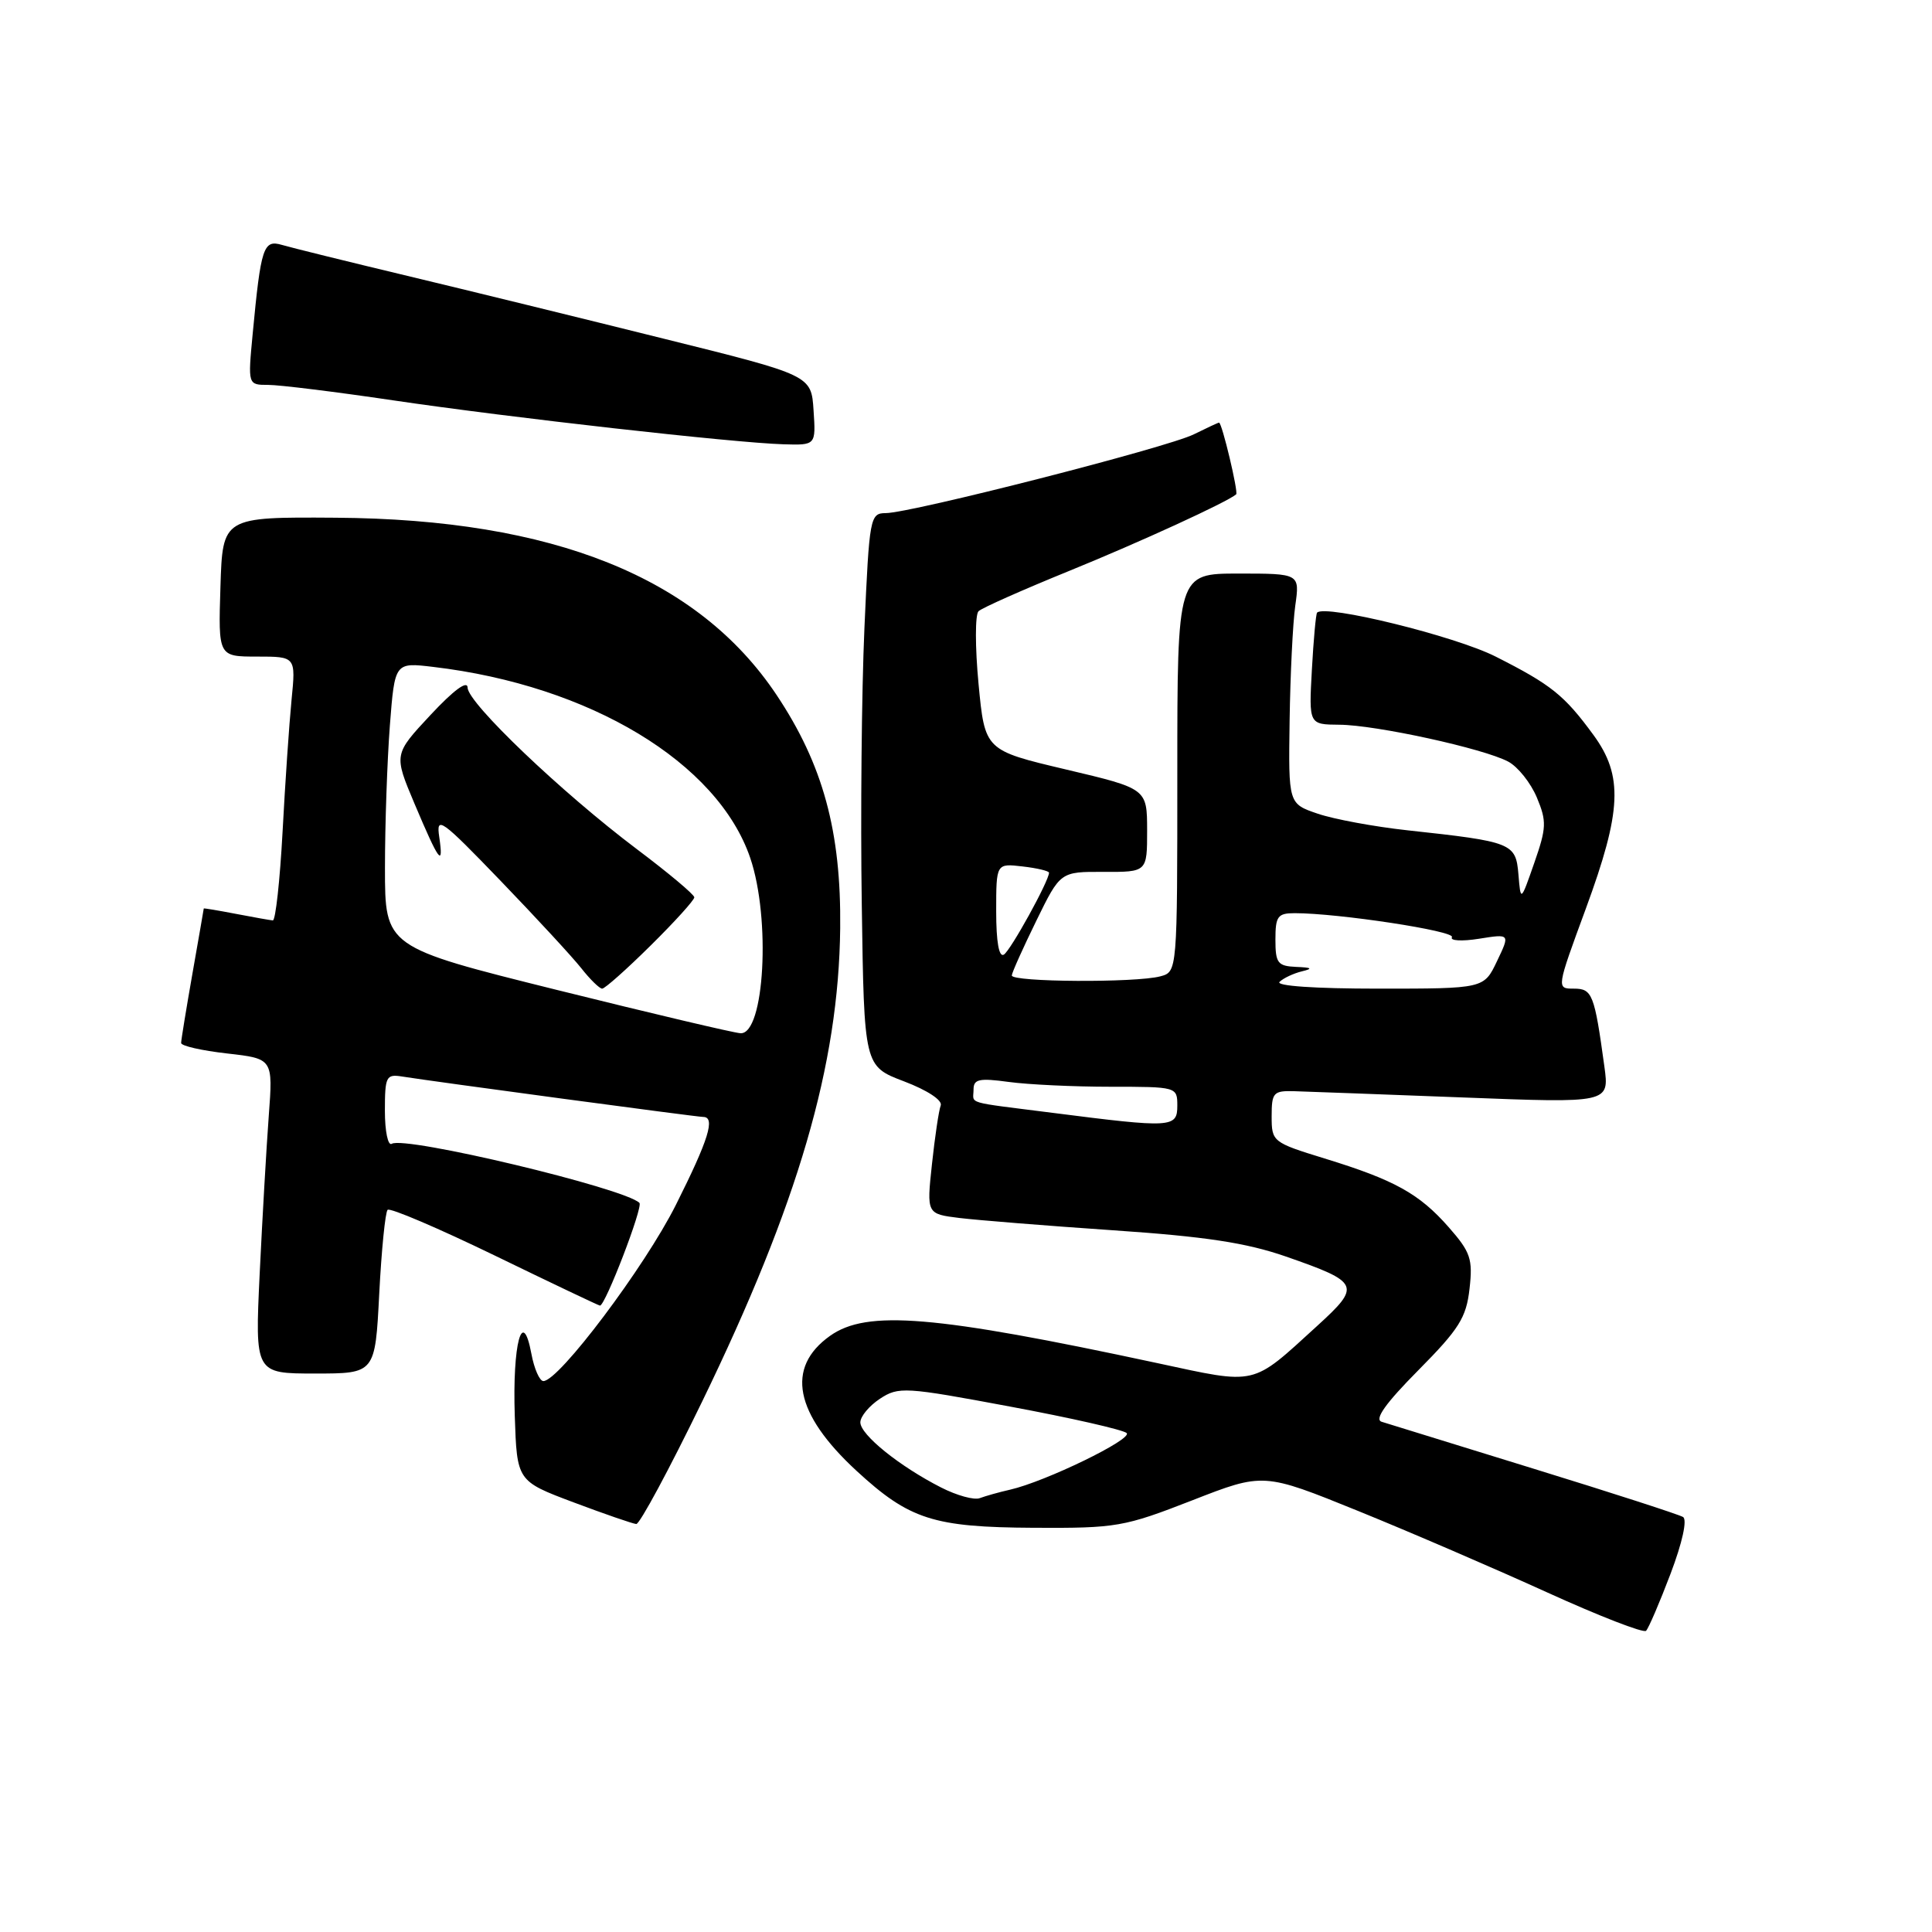 <?xml version="1.0" encoding="UTF-8" standalone="no"?>
<!DOCTYPE svg PUBLIC "-//W3C//DTD SVG 1.1//EN" "http://www.w3.org/Graphics/SVG/1.1/DTD/svg11.dtd" >
<svg xmlns="http://www.w3.org/2000/svg" xmlns:xlink="http://www.w3.org/1999/xlink" version="1.1" viewBox="0 0 256 256">
 <g >
 <path fill="currentColor"
d=" M 221.35 208.55 C 222.92 204.41 223.59 201.36 223.01 201.01 C 222.47 200.68 213.59 197.81 203.27 194.63 C 192.95 191.45 183.86 188.64 183.07 188.39 C 182.08 188.07 183.61 185.93 187.93 181.57 C 193.34 176.11 194.29 174.60 194.72 170.77 C 195.17 166.82 194.86 165.91 191.96 162.61 C 188.06 158.17 184.79 156.35 175.50 153.50 C 168.62 151.38 168.50 151.28 168.50 147.92 C 168.50 144.77 168.73 144.51 171.50 144.59 C 173.15 144.64 183.22 145.01 193.88 145.42 C 213.25 146.17 213.25 146.17 212.59 141.33 C 211.27 131.71 210.99 131.00 208.54 131.00 C 206.23 131.00 206.23 131.00 210.12 120.43 C 214.90 107.43 215.10 102.81 211.15 97.40 C 207.28 92.11 205.54 90.72 198.18 87.00 C 192.81 84.28 175.55 80.04 174.52 81.18 C 174.36 81.36 174.05 84.76 173.83 88.75 C 173.43 96.00 173.43 96.00 177.47 96.03 C 182.31 96.06 196.60 99.18 199.85 100.92 C 201.13 101.60 202.83 103.74 203.64 105.67 C 204.96 108.83 204.92 109.69 203.30 114.34 C 201.50 119.50 201.50 119.50 201.20 115.86 C 200.85 111.71 200.40 111.53 186.50 110.02 C 182.10 109.54 176.75 108.55 174.61 107.82 C 170.72 106.50 170.72 106.50 170.88 95.50 C 170.97 89.45 171.30 82.59 171.63 80.25 C 172.23 76.00 172.23 76.00 164.11 76.00 C 156.00 76.00 156.00 76.00 156.00 102.38 C 156.00 128.77 156.00 128.77 153.75 129.37 C 150.50 130.24 133.99 130.14 134.07 129.25 C 134.10 128.84 135.57 125.58 137.32 122.00 C 140.50 115.50 140.50 115.50 146.25 115.53 C 152.00 115.55 152.00 115.55 152.00 110.03 C 151.99 104.50 151.99 104.50 141.25 101.96 C 130.50 99.42 130.50 99.42 129.66 90.60 C 129.20 85.75 129.20 81.43 129.66 80.99 C 130.12 80.55 135.55 78.14 141.72 75.63 C 151.08 71.82 162.63 66.52 163.80 65.50 C 164.11 65.22 161.92 56.00 161.53 56.00 C 161.41 56.00 159.91 56.70 158.19 57.55 C 154.71 59.29 120.71 67.98 117.36 67.99 C 115.29 68.00 115.19 68.54 114.54 83.25 C 114.17 91.64 114.01 108.13 114.19 119.89 C 114.50 141.28 114.50 141.28 119.80 143.29 C 122.88 144.46 124.91 145.80 124.65 146.48 C 124.40 147.12 123.88 150.62 123.49 154.25 C 122.78 160.85 122.78 160.85 127.14 161.39 C 129.54 161.68 138.70 162.42 147.50 163.02 C 159.72 163.85 165.13 164.67 170.40 166.50 C 180.21 169.92 180.40 170.34 174.50 175.72 C 165.74 183.71 166.70 183.49 153.31 180.61 C 123.76 174.27 114.87 173.53 109.98 177.01 C 104.08 181.21 105.28 187.31 113.48 194.88 C 120.50 201.35 123.68 202.37 137.00 202.44 C 147.95 202.50 148.95 202.32 157.96 198.81 C 167.41 195.12 167.41 195.12 179.96 200.21 C 186.86 203.01 198.12 207.87 205.00 211.00 C 211.88 214.13 217.77 216.42 218.11 216.09 C 218.44 215.77 219.90 212.37 221.35 208.55 Z  M 93.02 185.75 C 105.77 159.49 111.13 141.14 111.33 123.00 C 111.47 110.17 109.05 101.30 102.89 92.07 C 92.49 76.50 73.33 68.80 44.50 68.60 C 29.50 68.50 29.50 68.50 29.21 77.75 C 28.92 87.00 28.92 87.00 34.06 87.00 C 39.20 87.00 39.20 87.00 38.63 92.75 C 38.32 95.91 37.78 103.79 37.44 110.25 C 37.09 116.71 36.51 121.98 36.15 121.96 C 35.79 121.93 33.59 121.54 31.25 121.09 C 28.91 120.64 27.00 120.32 27.00 120.38 C 27.00 120.45 26.32 124.33 25.50 129.00 C 24.68 133.68 24.00 137.82 24.00 138.20 C 24.00 138.59 26.74 139.21 30.09 139.59 C 36.18 140.28 36.18 140.28 35.61 147.89 C 35.30 152.08 34.76 161.46 34.41 168.75 C 33.78 182.00 33.78 182.00 41.74 182.00 C 49.71 182.00 49.71 182.00 50.25 171.44 C 50.55 165.63 51.05 160.62 51.36 160.31 C 51.67 160.00 58.06 162.73 65.57 166.37 C 73.08 170.02 79.35 173.00 79.50 173.00 C 80.21 173.00 85.24 159.91 84.73 159.39 C 82.77 157.44 53.64 150.48 51.91 151.56 C 51.41 151.87 51.00 149.90 51.00 147.20 C 51.00 142.65 51.17 142.31 53.25 142.64 C 57.43 143.31 92.34 148.00 93.17 148.00 C 94.83 148.00 93.91 150.98 89.56 159.65 C 85.44 167.87 74.06 183.00 72.00 183.00 C 71.50 183.00 70.78 181.37 70.41 179.37 C 69.23 173.07 67.89 178.08 68.21 187.61 C 68.50 196.25 68.50 196.25 76.00 199.07 C 80.12 200.62 83.87 201.91 84.31 201.94 C 84.76 201.97 88.68 194.69 93.02 185.75 Z  M 107.80 54.37 C 107.50 49.73 107.50 49.73 88.00 44.89 C 77.28 42.22 61.98 38.47 54.00 36.56 C 46.02 34.65 38.53 32.80 37.35 32.45 C 34.90 31.73 34.57 32.73 33.48 44.25 C 32.84 51.00 32.84 51.00 35.54 51.00 C 37.03 51.00 44.48 51.92 52.11 53.05 C 67.59 55.34 97.20 58.67 103.80 58.87 C 108.11 59.00 108.11 59.00 107.80 54.37 Z  M 124.70 197.10 C 119.18 194.29 114.00 190.11 114.00 188.47 C 114.00 187.69 115.17 186.28 116.60 185.34 C 119.07 183.72 119.89 183.77 133.85 186.38 C 141.91 187.88 148.85 189.46 149.29 189.89 C 150.10 190.70 138.51 196.33 133.84 197.39 C 132.38 197.72 130.58 198.23 129.83 198.51 C 129.09 198.80 126.78 198.16 124.70 197.10 Z  M 139.50 147.46 C 127.65 145.95 129.00 146.35 129.00 144.36 C 129.00 142.99 129.75 142.83 133.64 143.36 C 136.19 143.71 142.27 144.00 147.14 144.00 C 155.92 144.00 156.00 144.02 156.00 146.50 C 156.00 149.44 155.30 149.48 139.50 147.46 Z  M 169.55 130.10 C 170.07 129.60 171.40 128.98 172.50 128.71 C 174.01 128.35 173.83 128.20 171.75 128.12 C 169.30 128.01 169.00 127.62 169.00 124.50 C 169.00 121.41 169.30 121.00 171.56 121.00 C 177.33 121.00 192.89 123.37 192.39 124.18 C 192.09 124.66 193.71 124.75 195.97 124.39 C 200.10 123.73 200.10 123.73 198.36 127.36 C 196.63 131.00 196.63 131.00 182.61 131.00 C 174.24 131.00 168.98 130.64 169.55 130.10 Z  M 132.00 120.76 C 132.00 114.40 132.00 114.40 135.50 114.81 C 137.43 115.03 139.00 115.41 139.00 115.64 C 139.00 116.72 133.92 125.93 133.02 126.49 C 132.37 126.89 132.00 124.82 132.00 120.76 Z  M 73.75 131.16 C 51.01 125.50 51.01 125.50 51.01 115.00 C 51.01 109.22 51.31 100.73 51.66 96.13 C 52.31 87.76 52.31 87.76 57.41 88.37 C 78.16 90.82 95.10 101.04 99.41 113.68 C 102.15 121.72 101.30 137.08 98.12 136.91 C 97.23 136.86 86.26 134.27 73.75 131.16 Z  M 86.22 125.28 C 89.40 122.14 92.00 119.27 92.00 118.90 C 92.00 118.54 88.58 115.67 84.39 112.52 C 74.42 105.01 62.01 93.17 61.96 91.12 C 61.94 90.10 60.14 91.42 57.05 94.73 C 52.17 99.96 52.17 99.96 54.92 106.48 C 58.18 114.20 58.81 115.05 58.20 110.89 C 57.78 108.05 58.43 108.51 66.32 116.70 C 71.03 121.59 75.85 126.81 77.02 128.29 C 78.19 129.78 79.44 131.00 79.79 131.00 C 80.15 131.00 83.04 128.43 86.22 125.28 Z "/>
</g>
</svg>